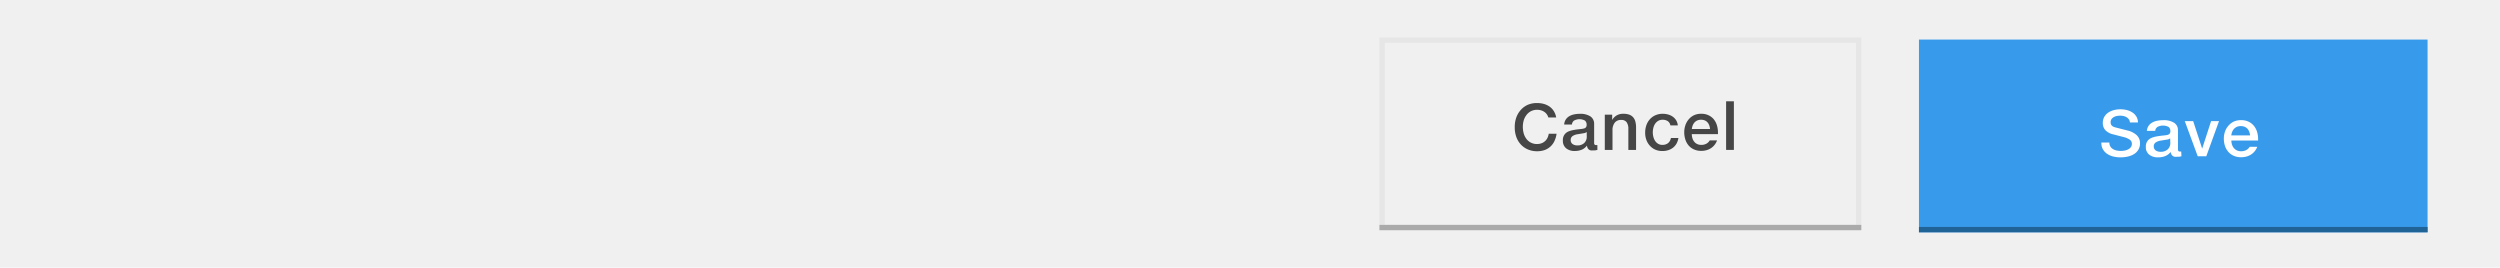 <svg xmlns="http://www.w3.org/2000/svg" viewBox="0 0 466.96 50"><defs><style>.cls-1{fill:#f0f0f0;}.cls-2{fill:#389aea;}.cls-3,.cls-5,.cls-8{fill:none;stroke-miterlimit:10;}.cls-3{stroke:#389aea;}.cls-4{fill:#fff;}.cls-5{stroke:#206397;}.cls-6{fill:#e6e6e6;}.cls-7{fill:#464646;}.cls-8{stroke:#aaa;}</style></defs><title>Artboard 48</title><g id="Layer_1" data-name="Layer 1"><rect class="cls-1" width="466.96" height="50"/><rect class="cls-2" x="358.93" y="7.89" width="94" height="35"/><rect class="cls-3" x="358.93" y="7.89" width="94" height="35"/><path class="cls-4" d="M399.72,26.75a2.32,2.32,0,0,1-.3,1.2,2.44,2.44,0,0,1-.8.82,3.67,3.67,0,0,1-1.16.47,6.23,6.23,0,0,1-1.38.15,5.46,5.46,0,0,1-1.41-.17,3.52,3.52,0,0,1-1.13-.51,2.52,2.52,0,0,1-.76-.84,2.32,2.32,0,0,1-.28-1.15v-.1H394v.05a1.31,1.31,0,0,0,.17.67,1.43,1.43,0,0,0,.46.48,2.2,2.2,0,0,0,.69.28,3.84,3.84,0,0,0,1.63,0,2.16,2.16,0,0,0,.65-.25,1.33,1.33,0,0,0,.44-.41,1,1,0,0,0,.16-.58.92.92,0,0,0-.38-.76,3.4,3.4,0,0,0-1.2-.51l-1.89-.49a2.94,2.94,0,0,1-1.48-.78,2,2,0,0,1-.48-1.39,2.19,2.19,0,0,1,.27-1.09,2.38,2.38,0,0,1,.72-.79,3.36,3.36,0,0,1,1.06-.48,5.08,5.08,0,0,1,2.5,0,3.37,3.37,0,0,1,1,.45,2.34,2.34,0,0,1,.73.77,2.2,2.2,0,0,1,.29,1.09h-1.5a1.22,1.22,0,0,0-.16-.52,1.28,1.28,0,0,0-.38-.4,1.89,1.89,0,0,0-.56-.26,2.64,2.64,0,0,0-.73-.09,3.08,3.08,0,0,0-.68.07,1.82,1.82,0,0,0-.57.23,1.17,1.17,0,0,0-.39.38,1,1,0,0,0-.14.55,1,1,0,0,0,.07.39.82.82,0,0,0,.21.28,1.12,1.12,0,0,0,.32.19,3.16,3.16,0,0,0,.42.13l2.08.53a3.84,3.84,0,0,1,1.75.87A2,2,0,0,1,399.72,26.75Z"/><path class="cls-4" d="M407.46,29.19l-.45.09-.4,0a1.89,1.89,0,0,1-.43,0,.94.94,0,0,1-.35-.16.84.84,0,0,1-.25-.29,1.25,1.25,0,0,1-.13-.45h0a2.7,2.7,0,0,1-.47.46,2.42,2.42,0,0,1-.54.31,3.51,3.51,0,0,1-1.35.24,2.54,2.54,0,0,1-1.66-.51,1.74,1.74,0,0,1-.62-1.45,1.68,1.68,0,0,1,.62-1.42,2.2,2.2,0,0,1,.6-.32,4.94,4.94,0,0,1,.75-.2q.4-.08.85-.13l.9-.1.35-.07a.83.83,0,0,0,.27-.13.59.59,0,0,0,.18-.22.77.77,0,0,0,.06-.33,1,1,0,0,0-.32-.79,2.23,2.23,0,0,0-2.11,0,1,1,0,0,0-.4.73H401a2,2,0,0,1,.29-.9,2,2,0,0,1,.64-.62,3,3,0,0,1,.93-.36,5.37,5.37,0,0,1,1.16-.12,3.6,3.6,0,0,1,2.1.5,1.63,1.63,0,0,1,.69,1.41v3.54a.46.46,0,0,0,.08.3.35.35,0,0,0,.28.1h.12l.13,0Zm-2.11-3.35h0a1,1,0,0,1-.56.23l-.5.08-.67.11a2.32,2.32,0,0,0-1,.37.86.86,0,0,0-.33.72.88.88,0,0,0,.38.76,1.55,1.55,0,0,0,.9.24,1.88,1.88,0,0,0,1.3-.43,1.57,1.57,0,0,0,.51-1.24Z"/><path class="cls-4" d="M409.65,22.62l1.68,5.14h0L413,22.62h1.48l-2.38,6.57H410.5l-2.42-6.57Z"/><path class="cls-4" d="M418.6,22.44a3.18,3.18,0,0,1,1.38.28,2.86,2.86,0,0,1,1,.77,3.31,3.31,0,0,1,.6,1.13,4.63,4.63,0,0,1,.2,1.37v.26h-5a2.67,2.67,0,0,0,.14.81,1.89,1.89,0,0,0,.36.63,1.59,1.59,0,0,0,.56.41,1.79,1.79,0,0,0,.74.15,2,2,0,0,0,1-.23,1.72,1.72,0,0,0,.63-.6h1.41a3,3,0,0,1-.46.81,2.91,2.91,0,0,1-.68.62,3.16,3.16,0,0,1-.87.39,3.86,3.86,0,0,1-1,.13,3.46,3.46,0,0,1-1.37-.26,2.9,2.9,0,0,1-1-.72,3.14,3.14,0,0,1-.64-1.1,4.18,4.18,0,0,1-.22-1.4,3.93,3.93,0,0,1,.22-1.33,3.26,3.26,0,0,1,.65-1.1,3.11,3.11,0,0,1,1-.76A3.33,3.33,0,0,1,418.6,22.44Zm1.68,2.85a2.65,2.65,0,0,0-.17-.71,1.7,1.7,0,0,0-.34-.55,1.47,1.47,0,0,0-.52-.35,2,2,0,0,0-1.41,0,1.56,1.56,0,0,0-.53.36,1.8,1.8,0,0,0-.36.55,2.47,2.47,0,0,0-.18.7Z"/><line class="cls-5" x1="358.43" y1="42.89" x2="453.43" y2="42.89"/><rect class="cls-1" x="258.16" y="7.5" width="89" height="35"/><path class="cls-6" d="M346.66,42h-88V8h88Zm1-35h-90V43h90Z"/><path class="cls-7" d="M287.11,19.25a4.5,4.5,0,0,1,1.32.18,3.45,3.45,0,0,1,1.07.53,2.94,2.94,0,0,1,.76.85,3.19,3.19,0,0,1,.41,1.13H289.2a1.89,1.89,0,0,0-.26-.56,1.81,1.81,0,0,0-.44-.45,2.2,2.2,0,0,0-.62-.31,2.54,2.54,0,0,0-.78-.11,2.41,2.41,0,0,0-2,1,3.12,3.12,0,0,0-.5,1,4.54,4.54,0,0,0,0,2.39,3.07,3.07,0,0,0,.48,1,2.41,2.41,0,0,0,2,1,2.37,2.37,0,0,0,.85-.14,2,2,0,0,0,1.11-1,2.67,2.67,0,0,0,.24-.78h1.46a4.21,4.21,0,0,1-.35,1.26A3.19,3.19,0,0,1,288.58,28a4.14,4.14,0,0,1-1.48.25,4.25,4.25,0,0,1-1.72-.34,3.85,3.85,0,0,1-1.32-.93,4.13,4.13,0,0,1-.84-1.41,5.21,5.21,0,0,1-.29-1.78A5.32,5.32,0,0,1,283.2,22,4.28,4.28,0,0,1,284,20.6a3.83,3.83,0,0,1,1.31-1A4.18,4.18,0,0,1,287.11,19.25Z"/><path class="cls-7" d="M298.37,28l-.44.09-.39,0a1.79,1.79,0,0,1-.42,0,.91.91,0,0,1-.34-.16.84.84,0,0,1-.24-.29,1.28,1.28,0,0,1-.12-.45h0a2.67,2.67,0,0,1-.45.46,2.3,2.3,0,0,1-.52.31,3.32,3.32,0,0,1-1.31.24,2.42,2.42,0,0,1-1.62-.51,1.77,1.77,0,0,1-.6-1.45,1.7,1.7,0,0,1,.6-1.42,2.11,2.11,0,0,1,.58-.32,4.68,4.68,0,0,1,.73-.2q.39-.08.82-.13l.87-.1.34-.07a.8.8,0,0,0,.27-.13.59.59,0,0,0,.17-.22.79.79,0,0,0,.06-.33,1,1,0,0,0-.31-.79,2.11,2.11,0,0,0-2.05,0,1,1,0,0,0-.39.73h-1.45a2,2,0,0,1,.28-.9,2,2,0,0,1,.62-.62,2.88,2.88,0,0,1,.9-.36,5.08,5.08,0,0,1,1.13-.12,3.42,3.42,0,0,1,2,.5,1.65,1.65,0,0,1,.67,1.41V26.7a.47.47,0,0,0,.08.3.33.33,0,0,0,.27.1h.12l.13,0Zm-2-3.35h0a1,1,0,0,1-.54.23l-.48.08-.65.11a2.2,2.2,0,0,0-1,.37.87.87,0,0,0-.32.72.89.89,0,0,0,.37.76,1.48,1.48,0,0,0,.87.24,1.79,1.79,0,0,0,1.27-.43,1.59,1.59,0,0,0,.49-1.24Z"/><path class="cls-7" d="M303.2,21.25a3.25,3.25,0,0,1,1.1.16,1.8,1.8,0,0,1,.74.49,2,2,0,0,1,.42.81,4.28,4.28,0,0,1,.13,1.12V28h-1.44V24.1a2.11,2.11,0,0,0-.32-1.27,1.19,1.19,0,0,0-1-.43,1.48,1.48,0,0,0-1.23.52,2.28,2.28,0,0,0-.41,1.45V28h-1.44V21.42h1.38v1h0a2.14,2.14,0,0,1,.37-.5,2.24,2.24,0,0,1,.48-.37,2.34,2.34,0,0,1,.57-.23A2.51,2.51,0,0,1,303.2,21.25Z"/><path class="cls-7" d="M310.49,21.25a4.08,4.08,0,0,1,1.06.13,2.82,2.82,0,0,1,.89.41,2.27,2.27,0,0,1,.64.68,2.3,2.3,0,0,1,.31.95H312a1.21,1.21,0,0,0-.47-.78,1.69,1.69,0,0,0-1-.27,1.53,1.53,0,0,0-.81.21,1.8,1.8,0,0,0-.57.54,2.44,2.44,0,0,0-.33.76,3.42,3.42,0,0,0,0,1.67,2.42,2.42,0,0,0,.32.75,1.78,1.78,0,0,0,.56.55,1.51,1.51,0,0,0,.82.21,1.81,1.81,0,0,0,.6-.09,1.48,1.48,0,0,0,.47-.26,1.4,1.4,0,0,0,.33-.41,1.75,1.75,0,0,0,.18-.52h1.4a3.08,3.08,0,0,1-.33,1,2.59,2.59,0,0,1-.62.76,2.78,2.78,0,0,1-.89.49,3.49,3.49,0,0,1-1.14.18,3.33,3.33,0,0,1-1.32-.25,3,3,0,0,1-1-.71,3.22,3.22,0,0,1-.67-1.08,3.83,3.83,0,0,1-.24-1.37,4.25,4.25,0,0,1,.21-1.36,3.31,3.31,0,0,1,.63-1.12,3,3,0,0,1,1-.76A3.33,3.33,0,0,1,310.49,21.25Z"/><path class="cls-7" d="M317.78,21.25a3,3,0,0,1,1.34.28,2.78,2.78,0,0,1,1,.77,3.33,3.33,0,0,1,.58,1.13,4.76,4.76,0,0,1,.19,1.37v.26H316a2.77,2.77,0,0,0,.13.81,1.9,1.9,0,0,0,.35.63,1.55,1.55,0,0,0,.54.41,1.7,1.7,0,0,0,.72.15,1.9,1.9,0,0,0,1-.23,1.7,1.7,0,0,0,.61-.6h1.37a3.06,3.06,0,0,1-.45.81,2.83,2.83,0,0,1-.66.62,3,3,0,0,1-.85.39,3.66,3.66,0,0,1-1,.13,3.28,3.28,0,0,1-1.33-.26,2.82,2.82,0,0,1-1-.72,3.18,3.18,0,0,1-.62-1.1,4.31,4.31,0,0,1-.22-1.4,4,4,0,0,1,.22-1.33,3.3,3.3,0,0,1,.63-1.1,3,3,0,0,1,1-.76A3.16,3.16,0,0,1,317.78,21.25Zm1.63,2.85a2.77,2.77,0,0,0-.16-.71,1.73,1.73,0,0,0-.33-.55,1.43,1.43,0,0,0-.5-.35,1.91,1.91,0,0,0-1.37,0,1.51,1.51,0,0,0-.52.36,1.79,1.79,0,0,0-.35.55,2.54,2.54,0,0,0-.17.7Z"/><path class="cls-7" d="M323.86,18.92V28h-1.45V18.92Z"/><line class="cls-8" x1="257.66" y1="42.5" x2="347.66" y2="42.5"/></g></svg>